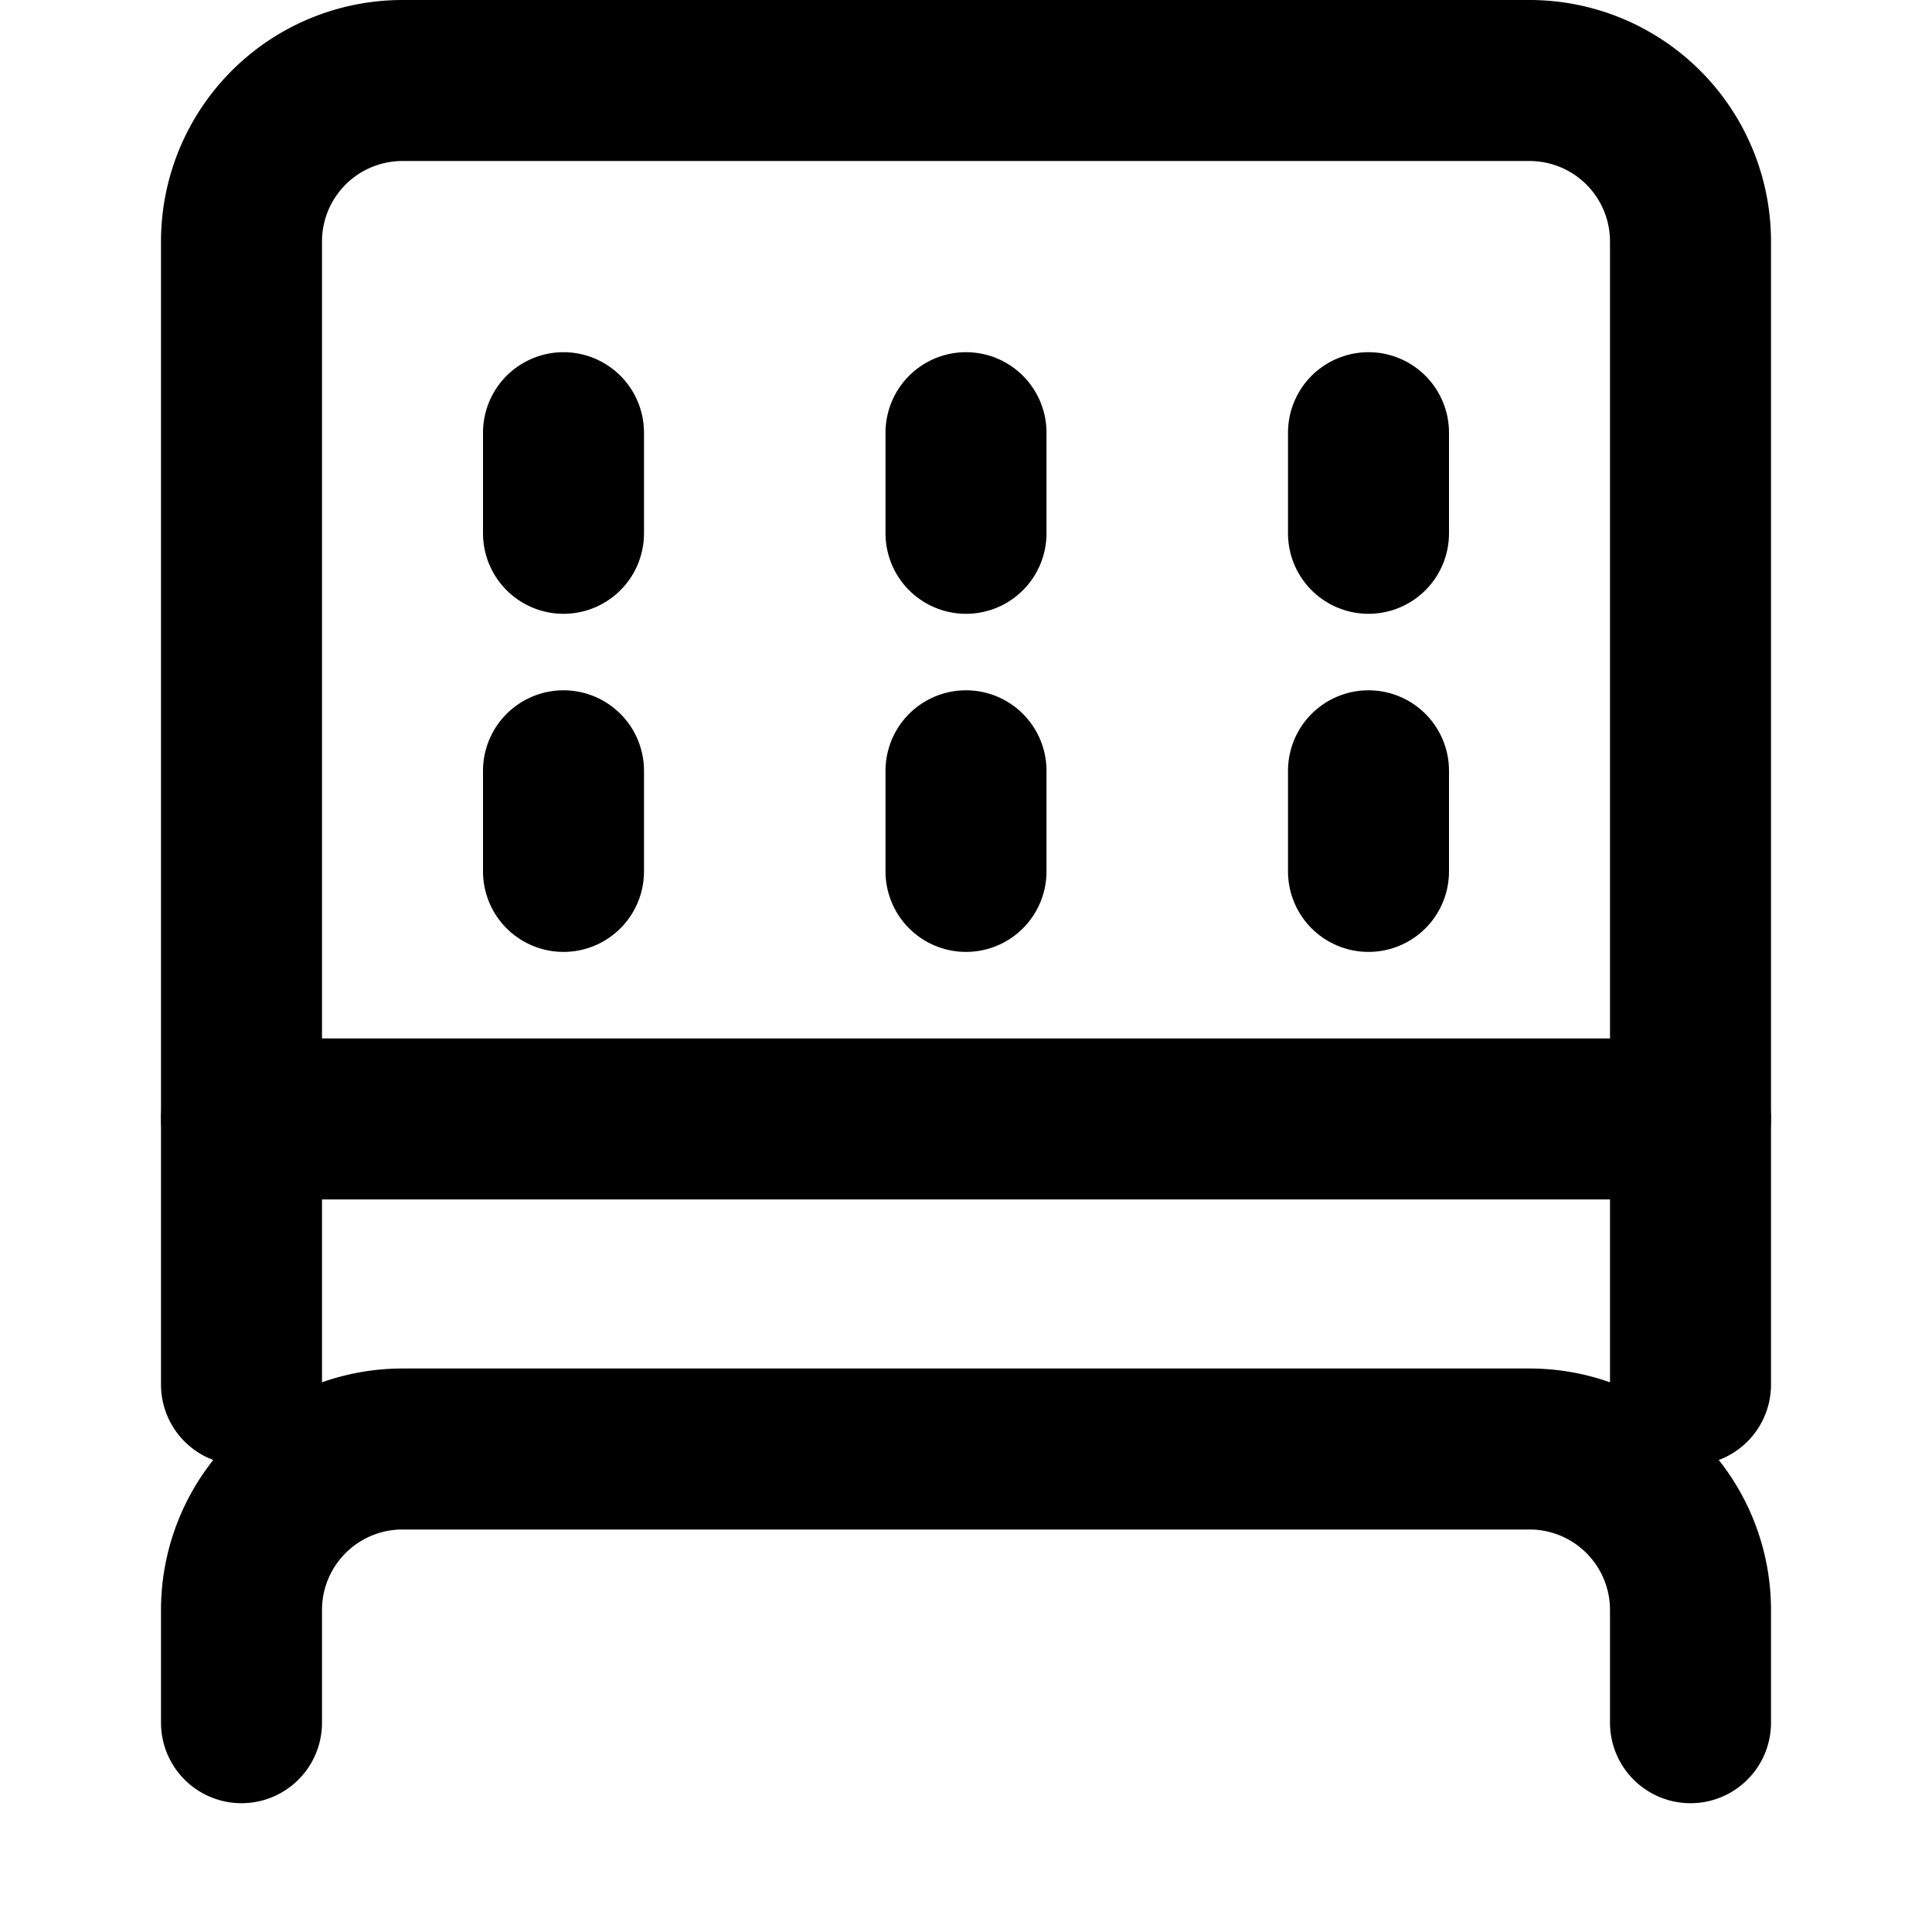 
<svg xmlns="http://www.w3.org/2000/svg" viewBox="0 0 24 24" fill="none" stroke="currentColor" stroke-width="2" stroke-linecap="round" stroke-linejoin="round">
  <path d="M21 17.2V3a2 2 0 0 0-2-2H5a2 2 0 0 0-2 2v14.2"></path>
  <path d="M21 13.9 3 13.9"></path>
  <path d="M21 21.4V20a2 2 0 0 0-2-2H5a2 2 0 0 0-2 2v1.4"></path>
  <path d="M17 5.375v1.25"></path>
  <path d="M12 5.375v1.25"></path>
  <path d="M7 5.375v1.25"></path>
  <path d="M17 9.575v1.25"></path>
  <path d="M12 9.575v1.25"></path>
  <path d="M7 9.575v1.25"></path>
</svg>
